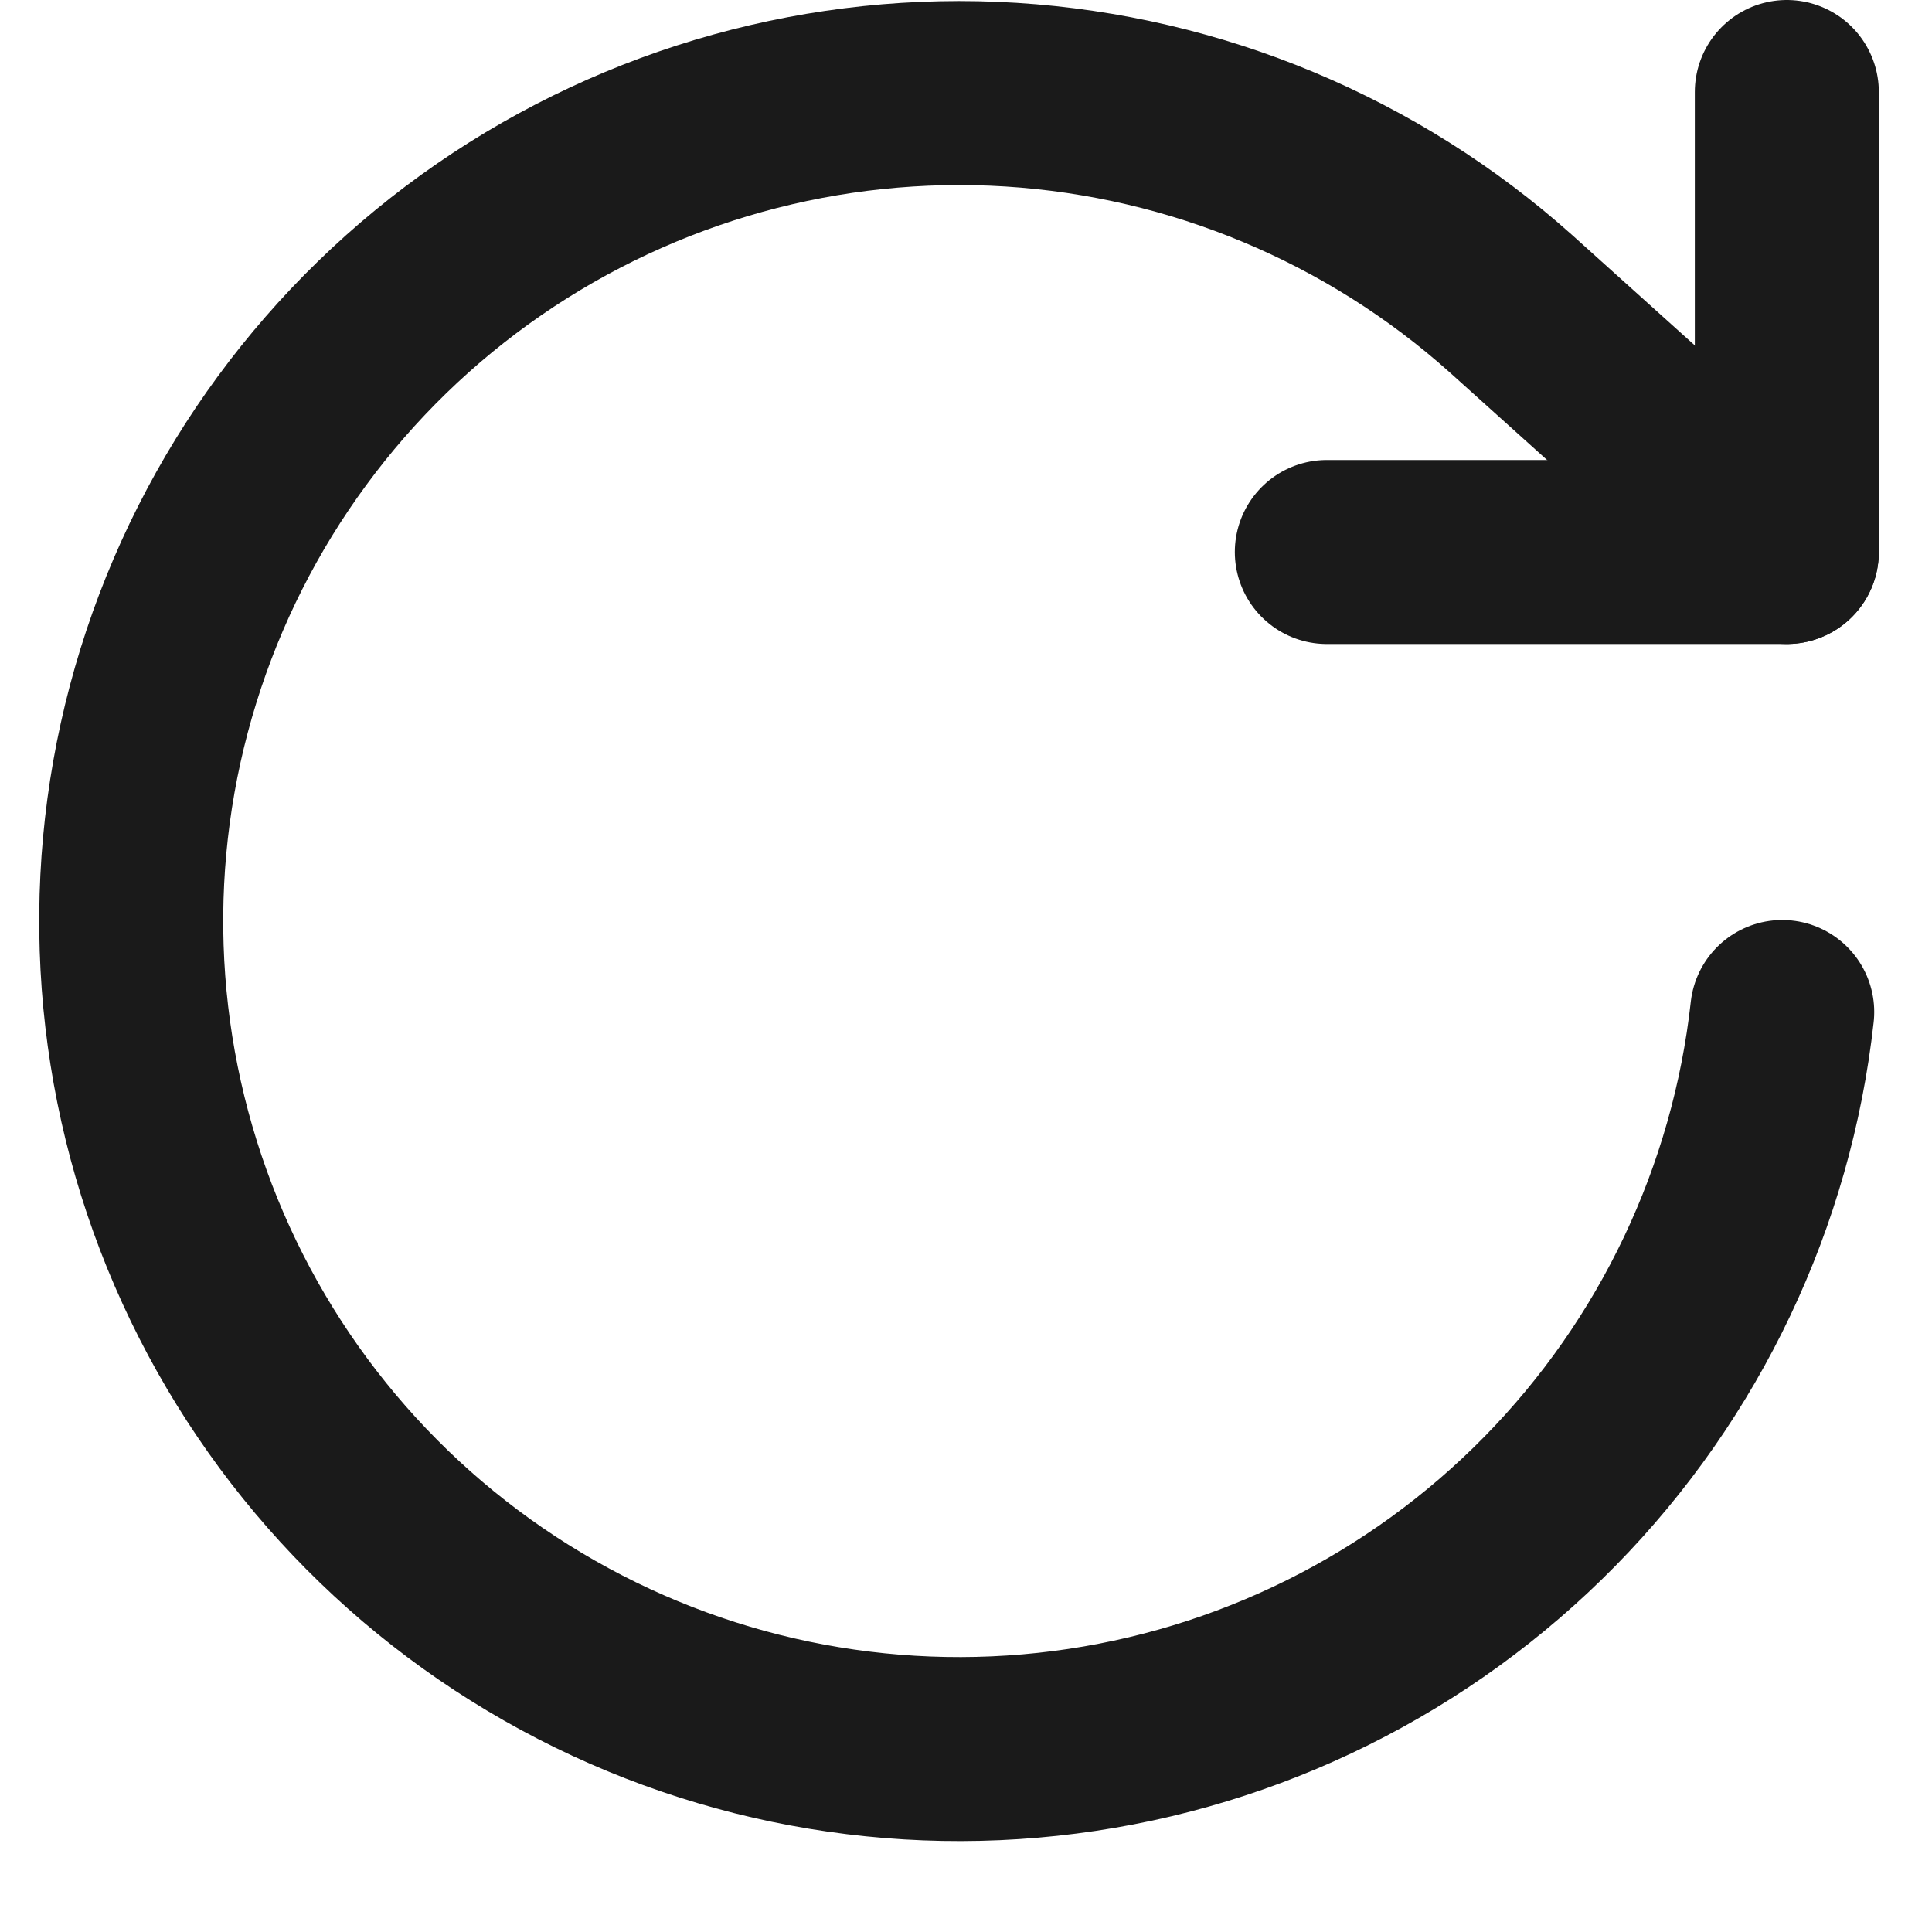<svg width="21" height="21" viewBox="0 0 21 21" fill="none" xmlns="http://www.w3.org/2000/svg">
<path d="M19.422 1V6H14.422" stroke="#1A1A1A" stroke-width="2" stroke-linecap="round" stroke-linejoin="round"/>
<path d="M19.372 11C19.15 13.005 18.261 14.879 16.847 16.318C15.433 17.758 13.576 18.681 11.575 18.938C9.573 19.196 7.543 18.773 5.811 17.738C4.078 16.703 2.744 15.116 2.022 13.232C1.3 11.347 1.232 9.275 1.83 7.347C2.427 5.42 3.655 3.749 5.316 2.603C6.978 1.457 8.976 0.903 10.99 1.029C13.004 1.156 14.917 1.955 16.422 3.3L19.422 6" stroke="#1A1A1A" stroke-width="2" stroke-linecap="round" stroke-linejoin="round"/>
</svg>
